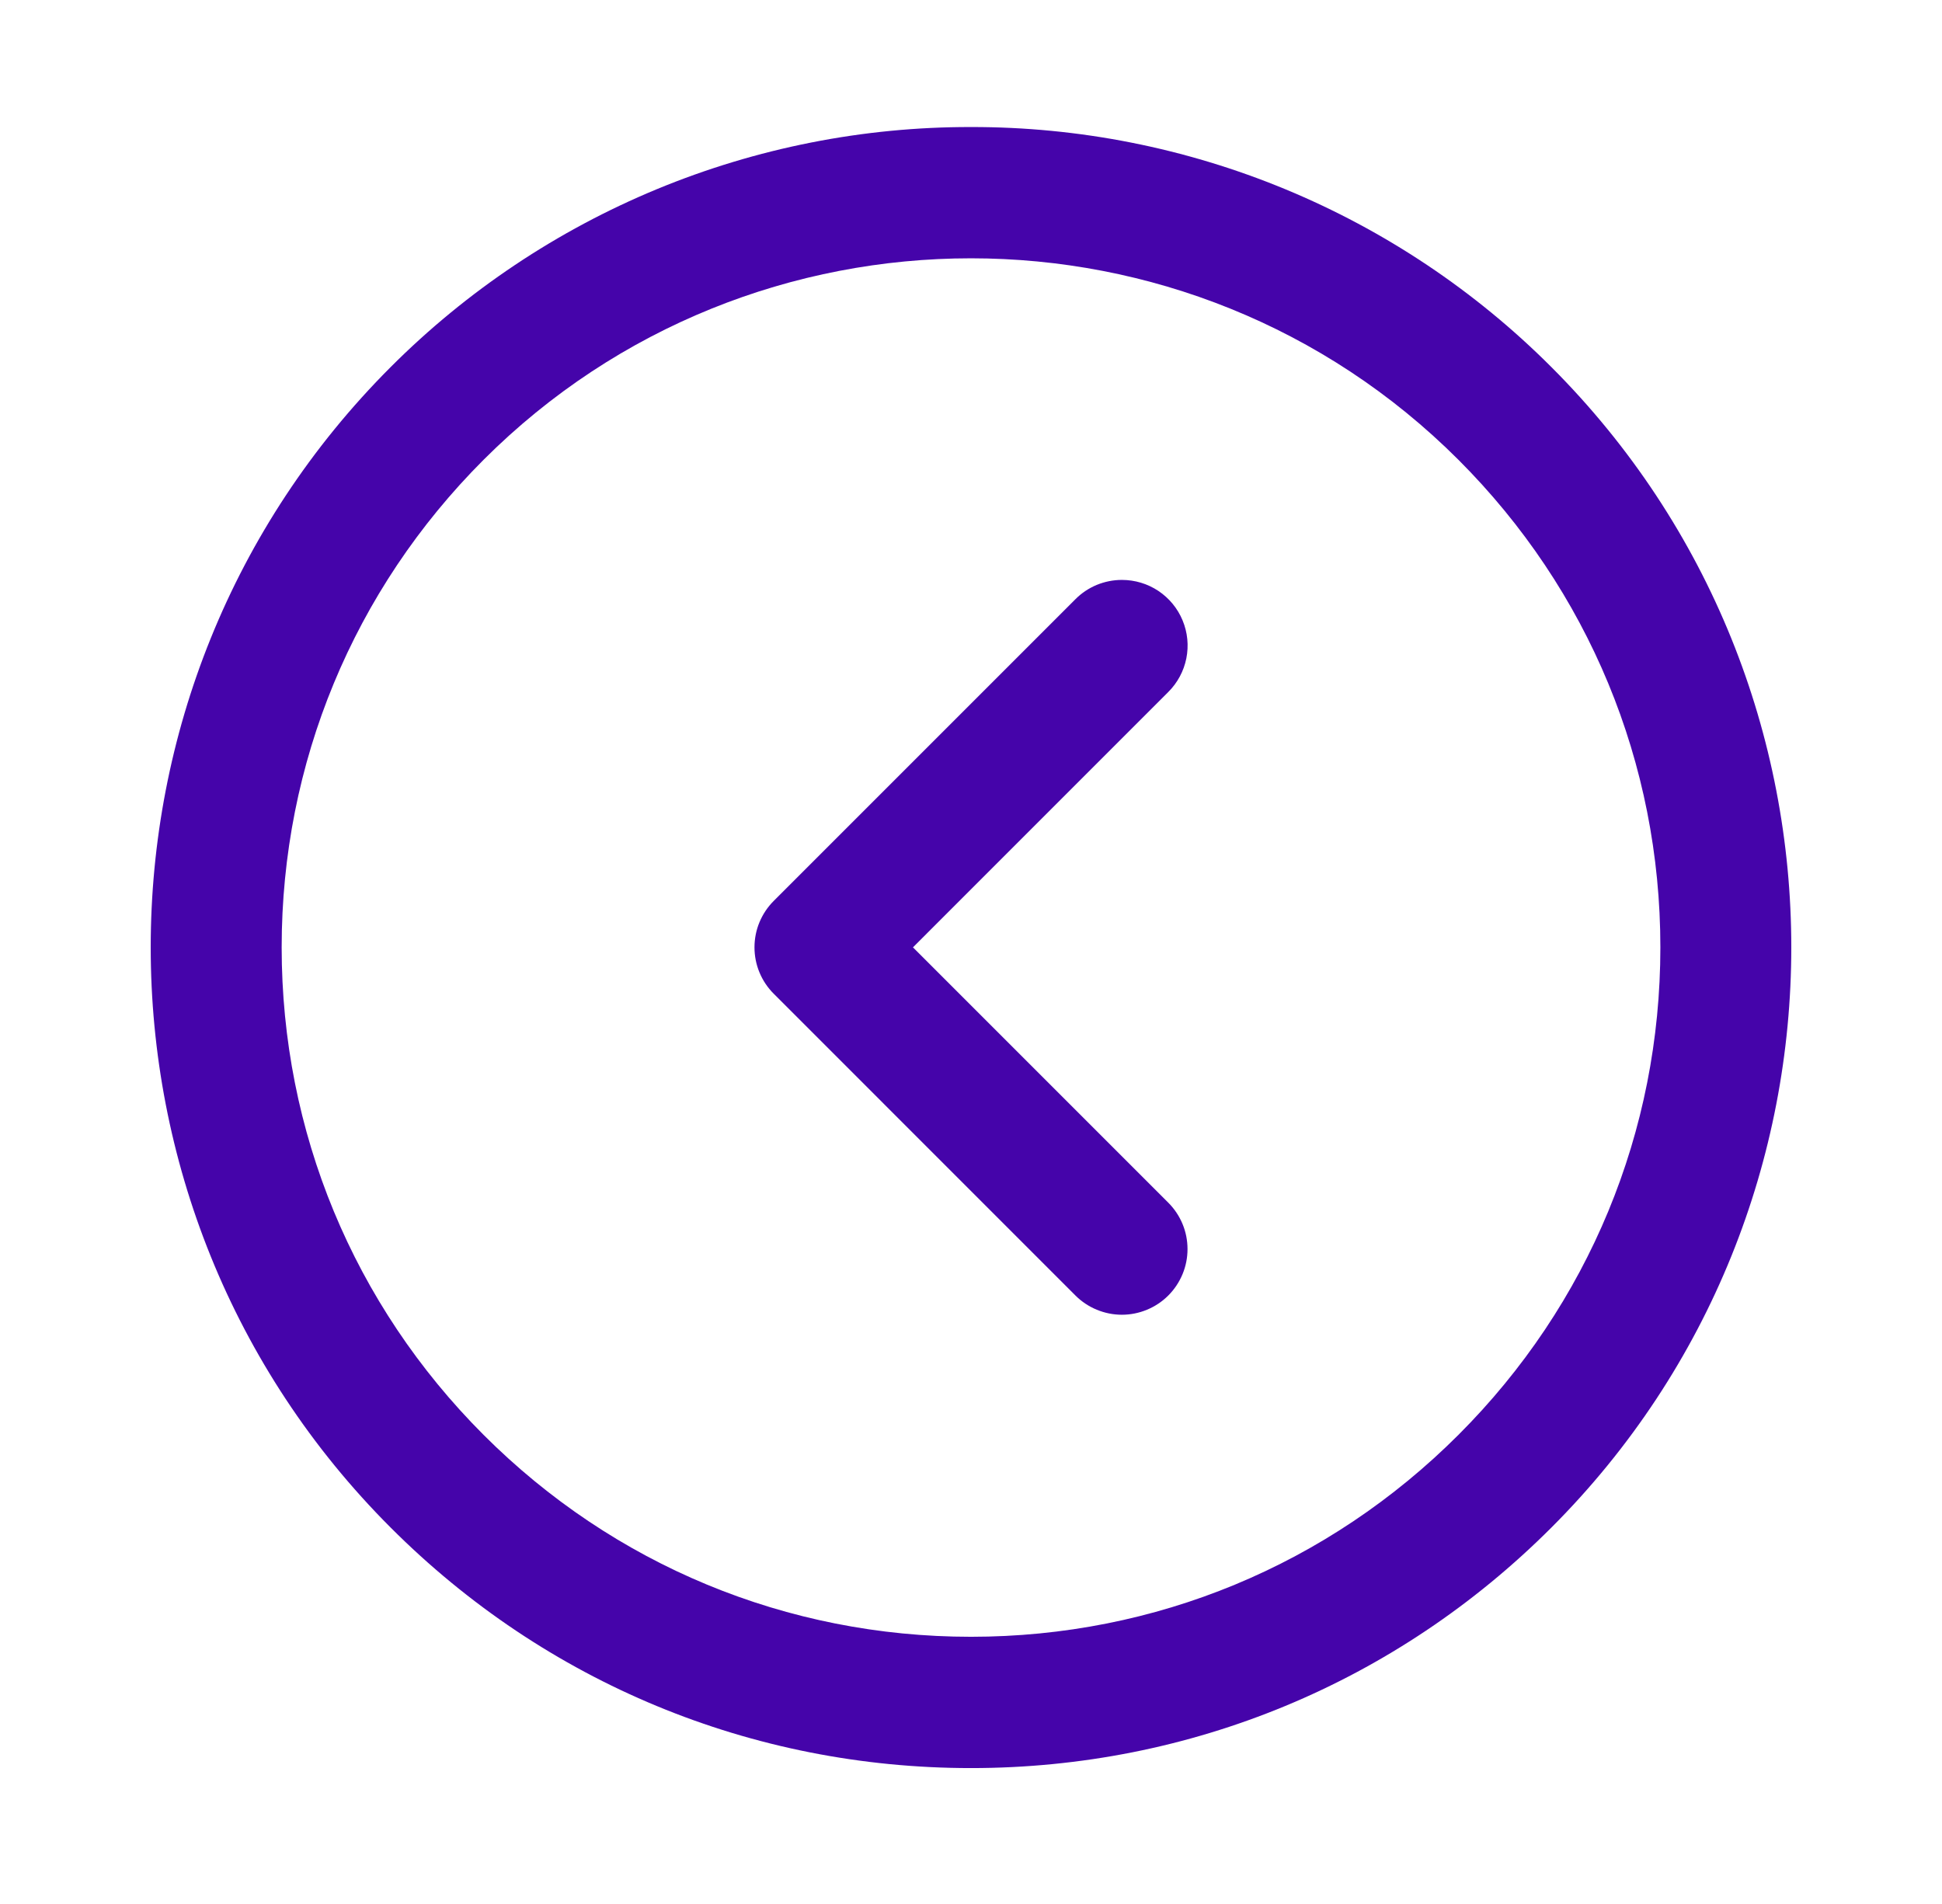 <svg width="51" height="50" viewBox="0 0 51 50" fill="none" xmlns="http://www.w3.org/2000/svg">
<g id="Button Next">
<path id="Vector" d="M25.5 3.336C28.33 3.331 31.133 3.886 33.749 4.967C36.364 6.049 38.74 7.636 40.74 9.638C49.143 18.041 49.143 31.714 40.74 40.117C36.669 44.188 31.257 46.431 25.5 46.431C19.743 46.431 14.331 44.19 10.261 40.117C1.857 31.714 1.857 18.041 10.261 9.638C12.261 7.636 14.637 6.049 17.252 4.967C19.867 3.886 22.67 3.331 25.5 3.336ZM25.5 42.983C30.336 42.983 34.881 41.1 38.302 37.679C41.723 34.259 43.604 29.714 43.604 24.878C43.604 20.041 41.721 15.496 38.302 12.076C31.242 5.019 19.755 5.019 12.698 12.076C9.28 15.496 7.397 20.043 7.397 24.878C7.397 29.712 9.28 34.259 12.698 37.679C16.117 41.1 20.664 42.983 25.5 42.983Z" fill="#4504AA"/>
<path id="Vector_2" d="M29.462 15.229C29.804 15.229 30.137 15.329 30.421 15.518C30.705 15.708 30.927 15.977 31.057 16.293C31.188 16.608 31.222 16.955 31.155 17.29C31.088 17.624 30.923 17.932 30.681 18.172L23.976 24.878L30.681 31.583C30.841 31.743 30.968 31.933 31.055 32.142C31.142 32.351 31.186 32.575 31.186 32.802C31.186 33.028 31.142 33.252 31.055 33.461C30.968 33.67 30.841 33.861 30.681 34.021C30.521 34.181 30.331 34.308 30.122 34.394C29.913 34.481 29.689 34.526 29.462 34.526C29.236 34.526 29.012 34.481 28.803 34.394C28.593 34.308 28.403 34.181 28.243 34.021L20.319 26.096C20.159 25.936 20.032 25.747 19.945 25.537C19.858 25.328 19.814 25.104 19.814 24.878C19.814 24.651 19.858 24.427 19.945 24.218C20.032 24.009 20.159 23.819 20.319 23.659L28.243 15.735C28.403 15.574 28.593 15.447 28.802 15.36C29.012 15.274 29.236 15.229 29.462 15.229Z" fill="#4504AA"/>
</g>
</svg>
